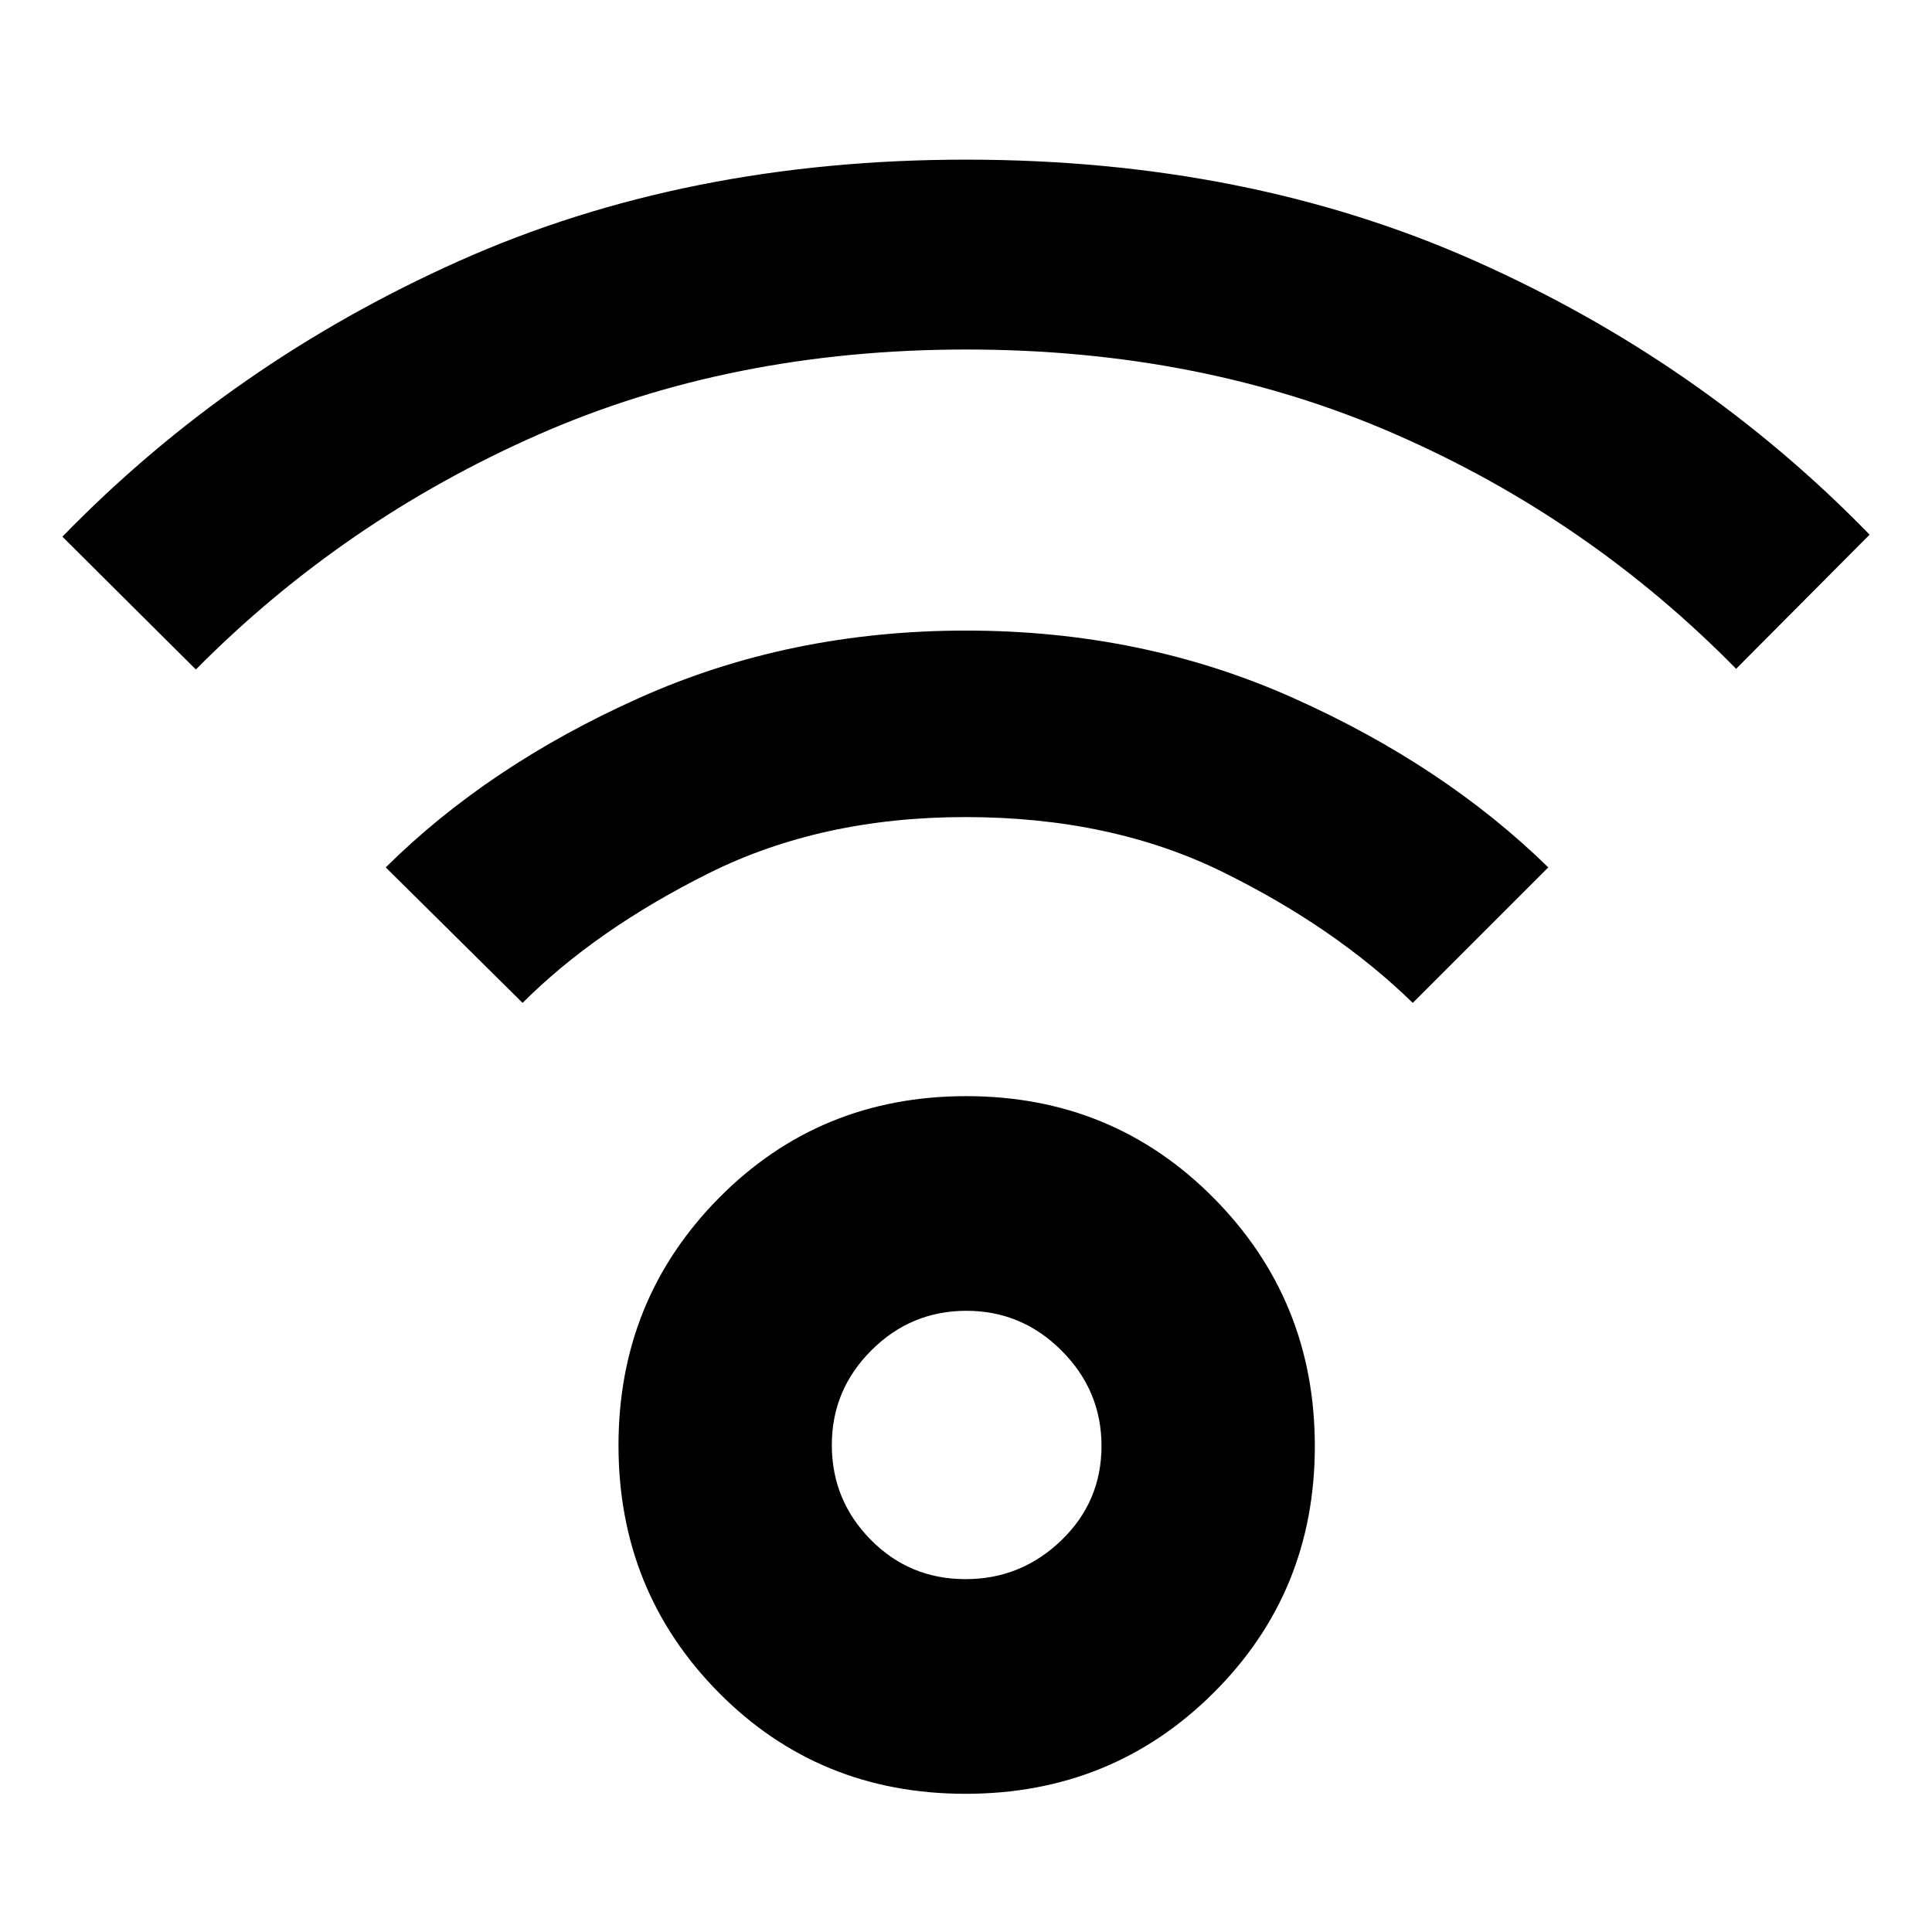 <svg xmlns="http://www.w3.org/2000/svg" height="40" viewBox="0 -960 960 960" width="40"><path d="M479.73-68.67q-72.84 0-122.62-50.32-49.78-50.33-49.78-122.84 0-72.5 50-123 49.99-50.5 122.83-50.5t123.01 50.71q50.16 50.71 50.16 123.22 0 72.51-50.38 122.62-50.37 50.11-123.22 50.11Zm.06-106.66q27.53 0 47.54-19.24 20-19.24 20-46.99 0-27.44-19.79-47.27-19.8-19.84-47.33-19.84-27.53 0-47.2 19.62-19.68 19.63-19.68 47.06 0 27.44 19.31 47.05 19.3 19.61 47.15 19.61Zm-382.46-452-66.33-66q84-86.34 196.79-136.84 112.79-50.5 252.21-50.5 139.42 0 252.21 50Q845-780.67 929-694.33l-66.33 66.66q-73.34-74.66-169.53-116.66t-213-42q-116.81 0-213.14 42.5-96.33 42.5-169.67 116.5ZM702-461.67Q663.67-499 608-526.5T479.67-554Q408-554 352-526t-92.33 64.33l-68-67.33q51.22-50.74 125.94-84.2 74.72-33.47 162.39-33.47 87.67 0 162.55 33.47 74.89 33.46 126.78 84.2L702-461.67ZM480-242Z"/></svg>